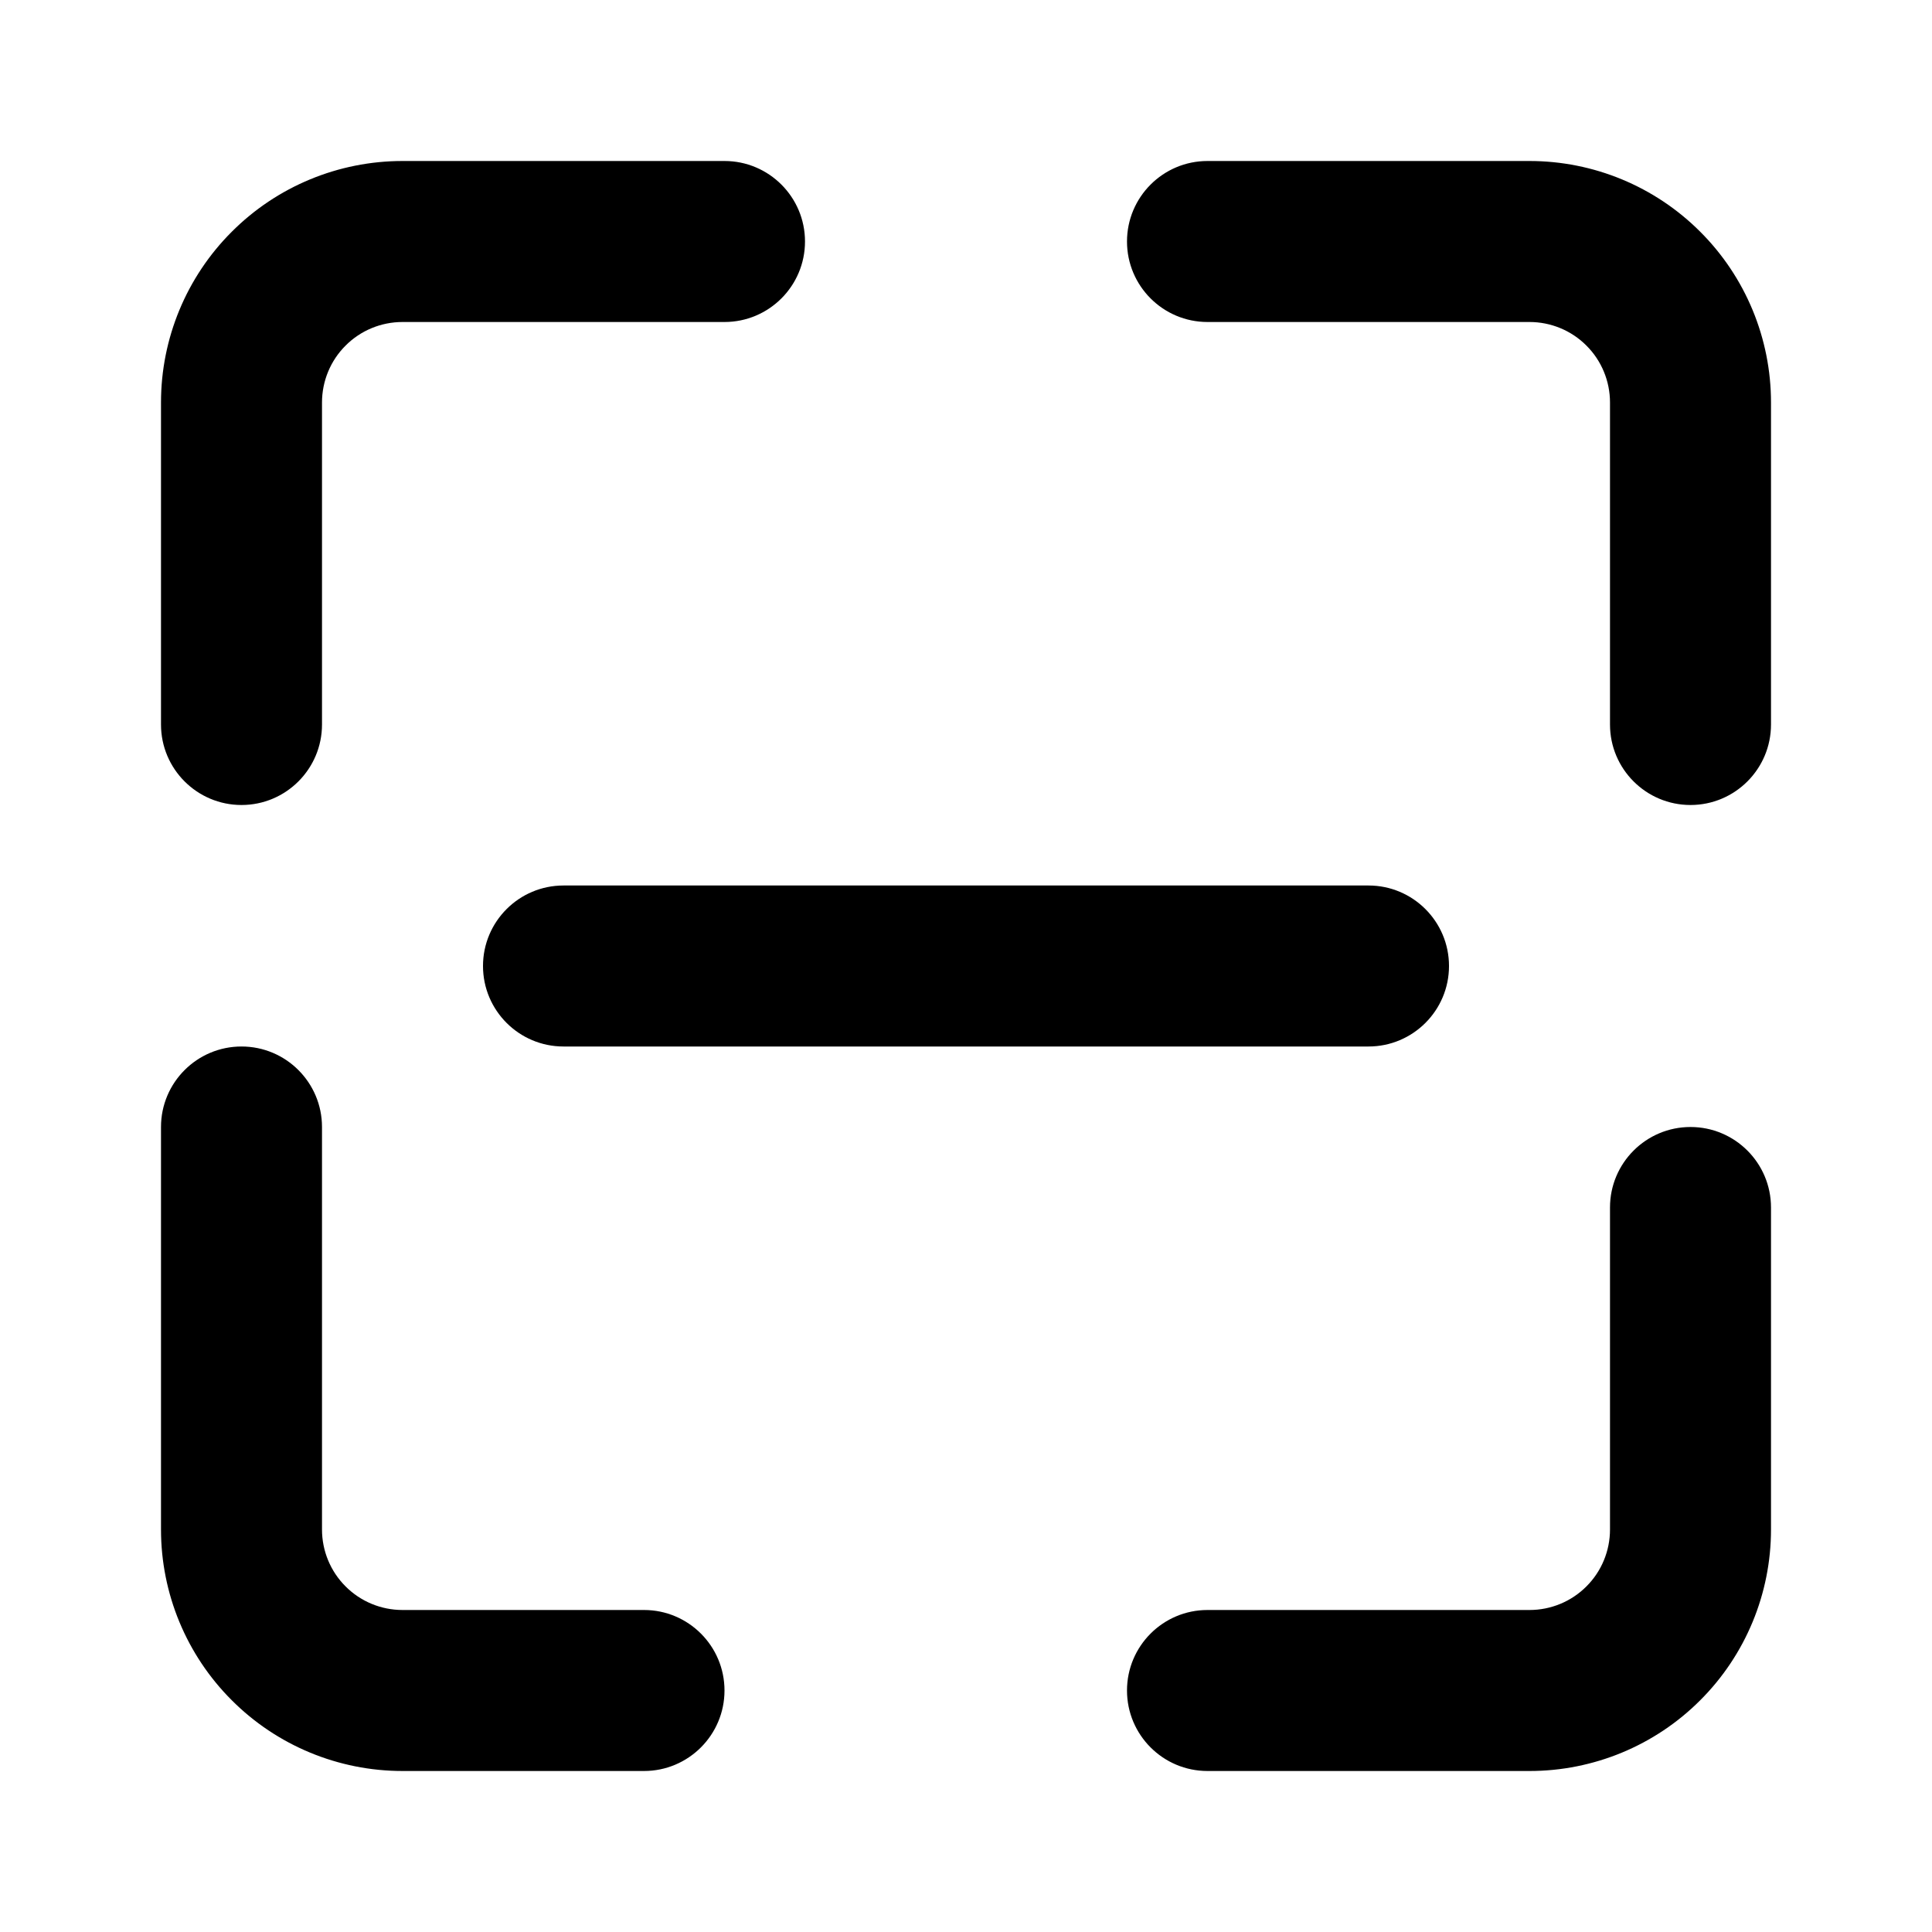 <svg xmlns="http://www.w3.org/2000/svg" fill-rule="evenodd" stroke-linejoin="round" stroke-miterlimit="2" clip-rule="evenodd" viewBox="0 0 24 24" id="scan">
  <path d="M9 2l-4 0c-.796 0-1.559.316-2.121.879-.563.562-.879 1.325-.879 2.121 0 1.063 0 2.466 0 4 0 .552.448 1 1 1 .552 0 1-.448 1-1l0-4c0-.265.105-.52.293-.707.187-.188.442-.293.707-.293l4 0c.552 0 1-.448 1-1 0-.552-.448-1-1-1zM2 14l0 5c0 .796.316 1.559.879 2.121.562.563 1.325.879 2.121.879.827 0 1.86 0 3 0 .552 0 1-.448 1-1 0-.552-.448-1-1-1l-3 0c-.265 0-.52-.105-.707-.293-.188-.187-.293-.442-.293-.707l0-5c0-.552-.448-1-1-1-.552 0-1 .448-1 1zM15 22l4 0c.796 0 1.559-.316 2.121-.879.563-.562.879-1.325.879-2.121 0-1.063 0-2.466 0-4 0-.552-.448-1-1-1-.552 0-1 .448-1 1l0 4c0 .265-.105.52-.293.707-.187.188-.442.293-.707.293l-4 0c-.552 0-1 .448-1 1 0 .552.448 1 1 1zM22 9l0-4c0-.796-.316-1.559-.879-2.121-.562-.563-1.325-.879-2.121-.879-1.063 0-2.466 0-4 0-.552 0-1 .448-1 1 0 .552.448 1 1 1l4 0c.265 0 .52.105.707.293.188.187.293.442.293.707l0 4c0 .552.448 1 1 1 .552 0 1-.448 1-1zM7 13l10 0c.552 0 1-.448 1-1 0-.552-.448-1-1-1l-10 0c-.552 0-1 .448-1 1 0 .552.448 1 1 1z"></path>
</svg>
